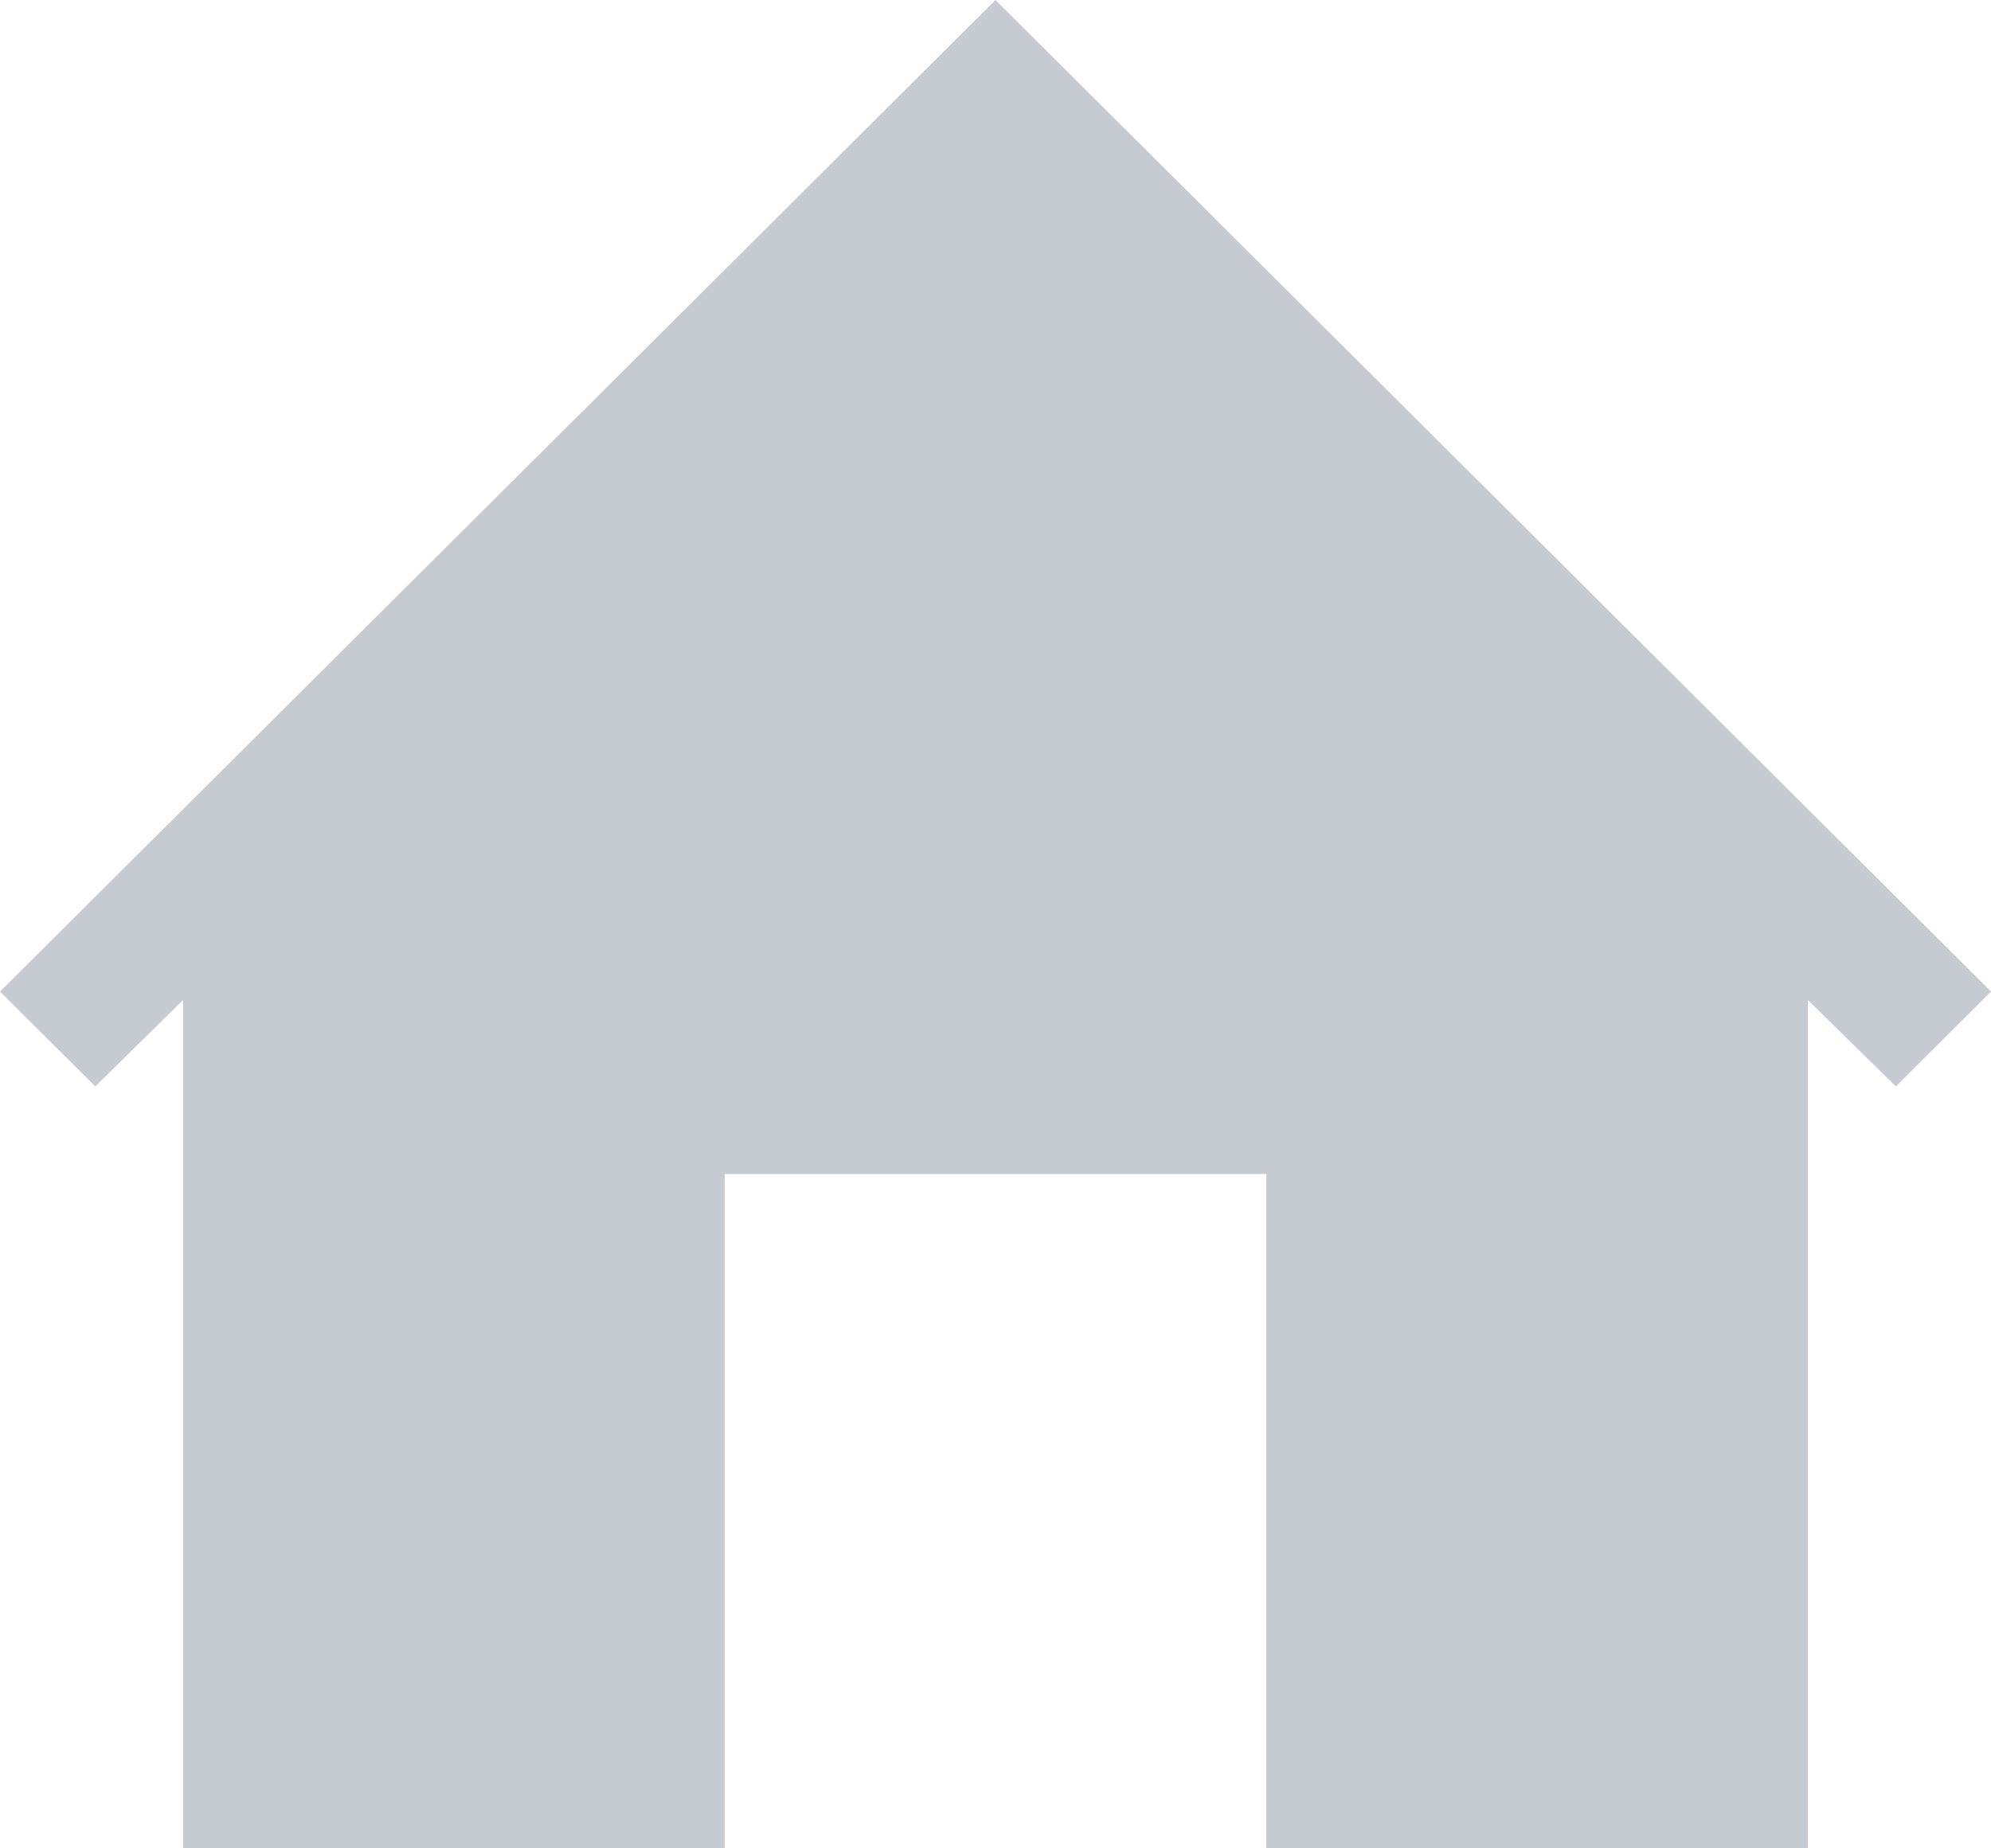 <svg width="14" height="13" viewBox="0 0 14 13" fill="none" xmlns="http://www.w3.org/2000/svg">
<path d="M7 0L14 6.974L13.331 7.641L12.713 7.034V13H8.904V8.257H5.096V13H1.287V7.034L0.67 7.641L0 6.974L7 0Z" fill="#C5CBD1"/>
</svg>
